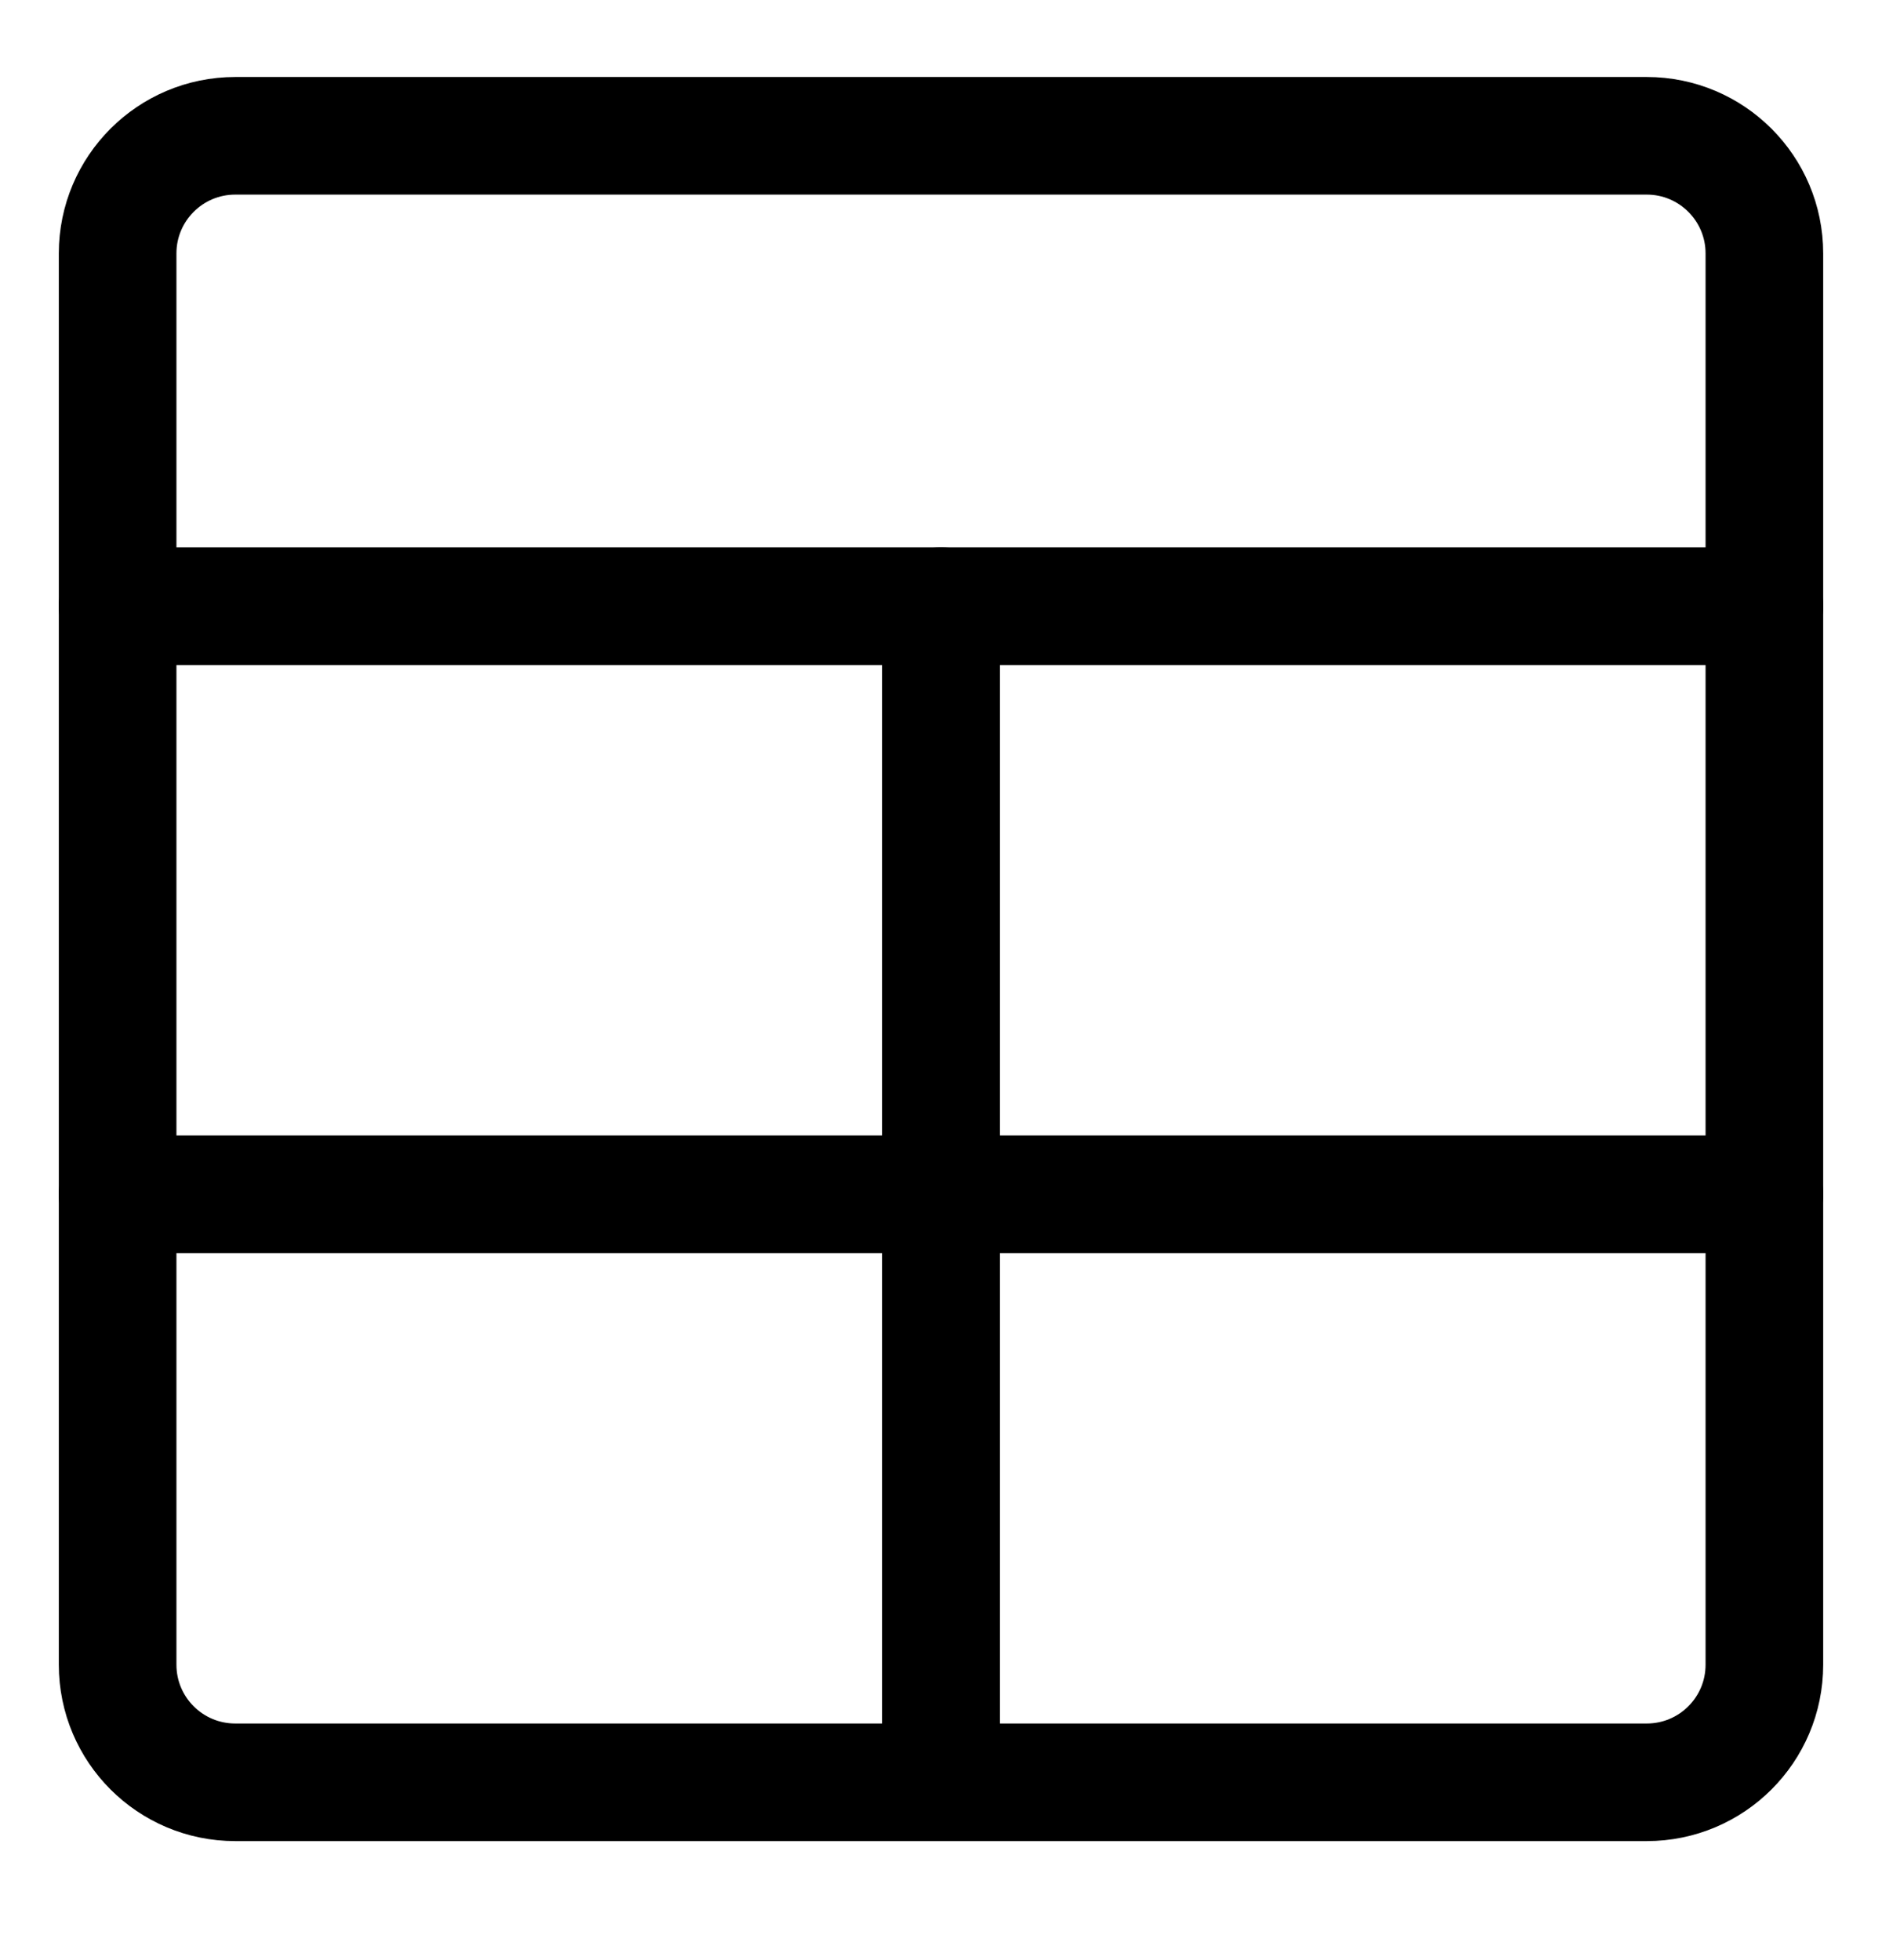 <svg width="24" height="25" viewBox="0 0 24 25" fill="none" xmlns="http://www.w3.org/2000/svg">
<path fill-rule="evenodd" clip-rule="evenodd" d="M1.5 3.232C1.5 2.404 2.172 1.732 3 1.732H21C21.828 1.732 22.5 2.404 22.5 3.232V21.232C22.5 22.061 21.828 22.732 21 22.732H3C2.172 22.732 1.5 22.061 1.5 21.232V3.232Z" stroke="black" stroke-width="1.5" stroke-linecap="round" stroke-linejoin="round"/>
<path d="M1.5 7.732H22.5" stroke="black" stroke-width="1.5" stroke-linecap="round" stroke-linejoin="round"/>
<path d="M12 22.732V7.732" stroke="black" stroke-width="1.5" stroke-linecap="round" stroke-linejoin="round"/>
<path d="M1.5 15.232H22.5" stroke="black" stroke-width="1.5" stroke-linecap="round" stroke-linejoin="round"/>
</svg>
